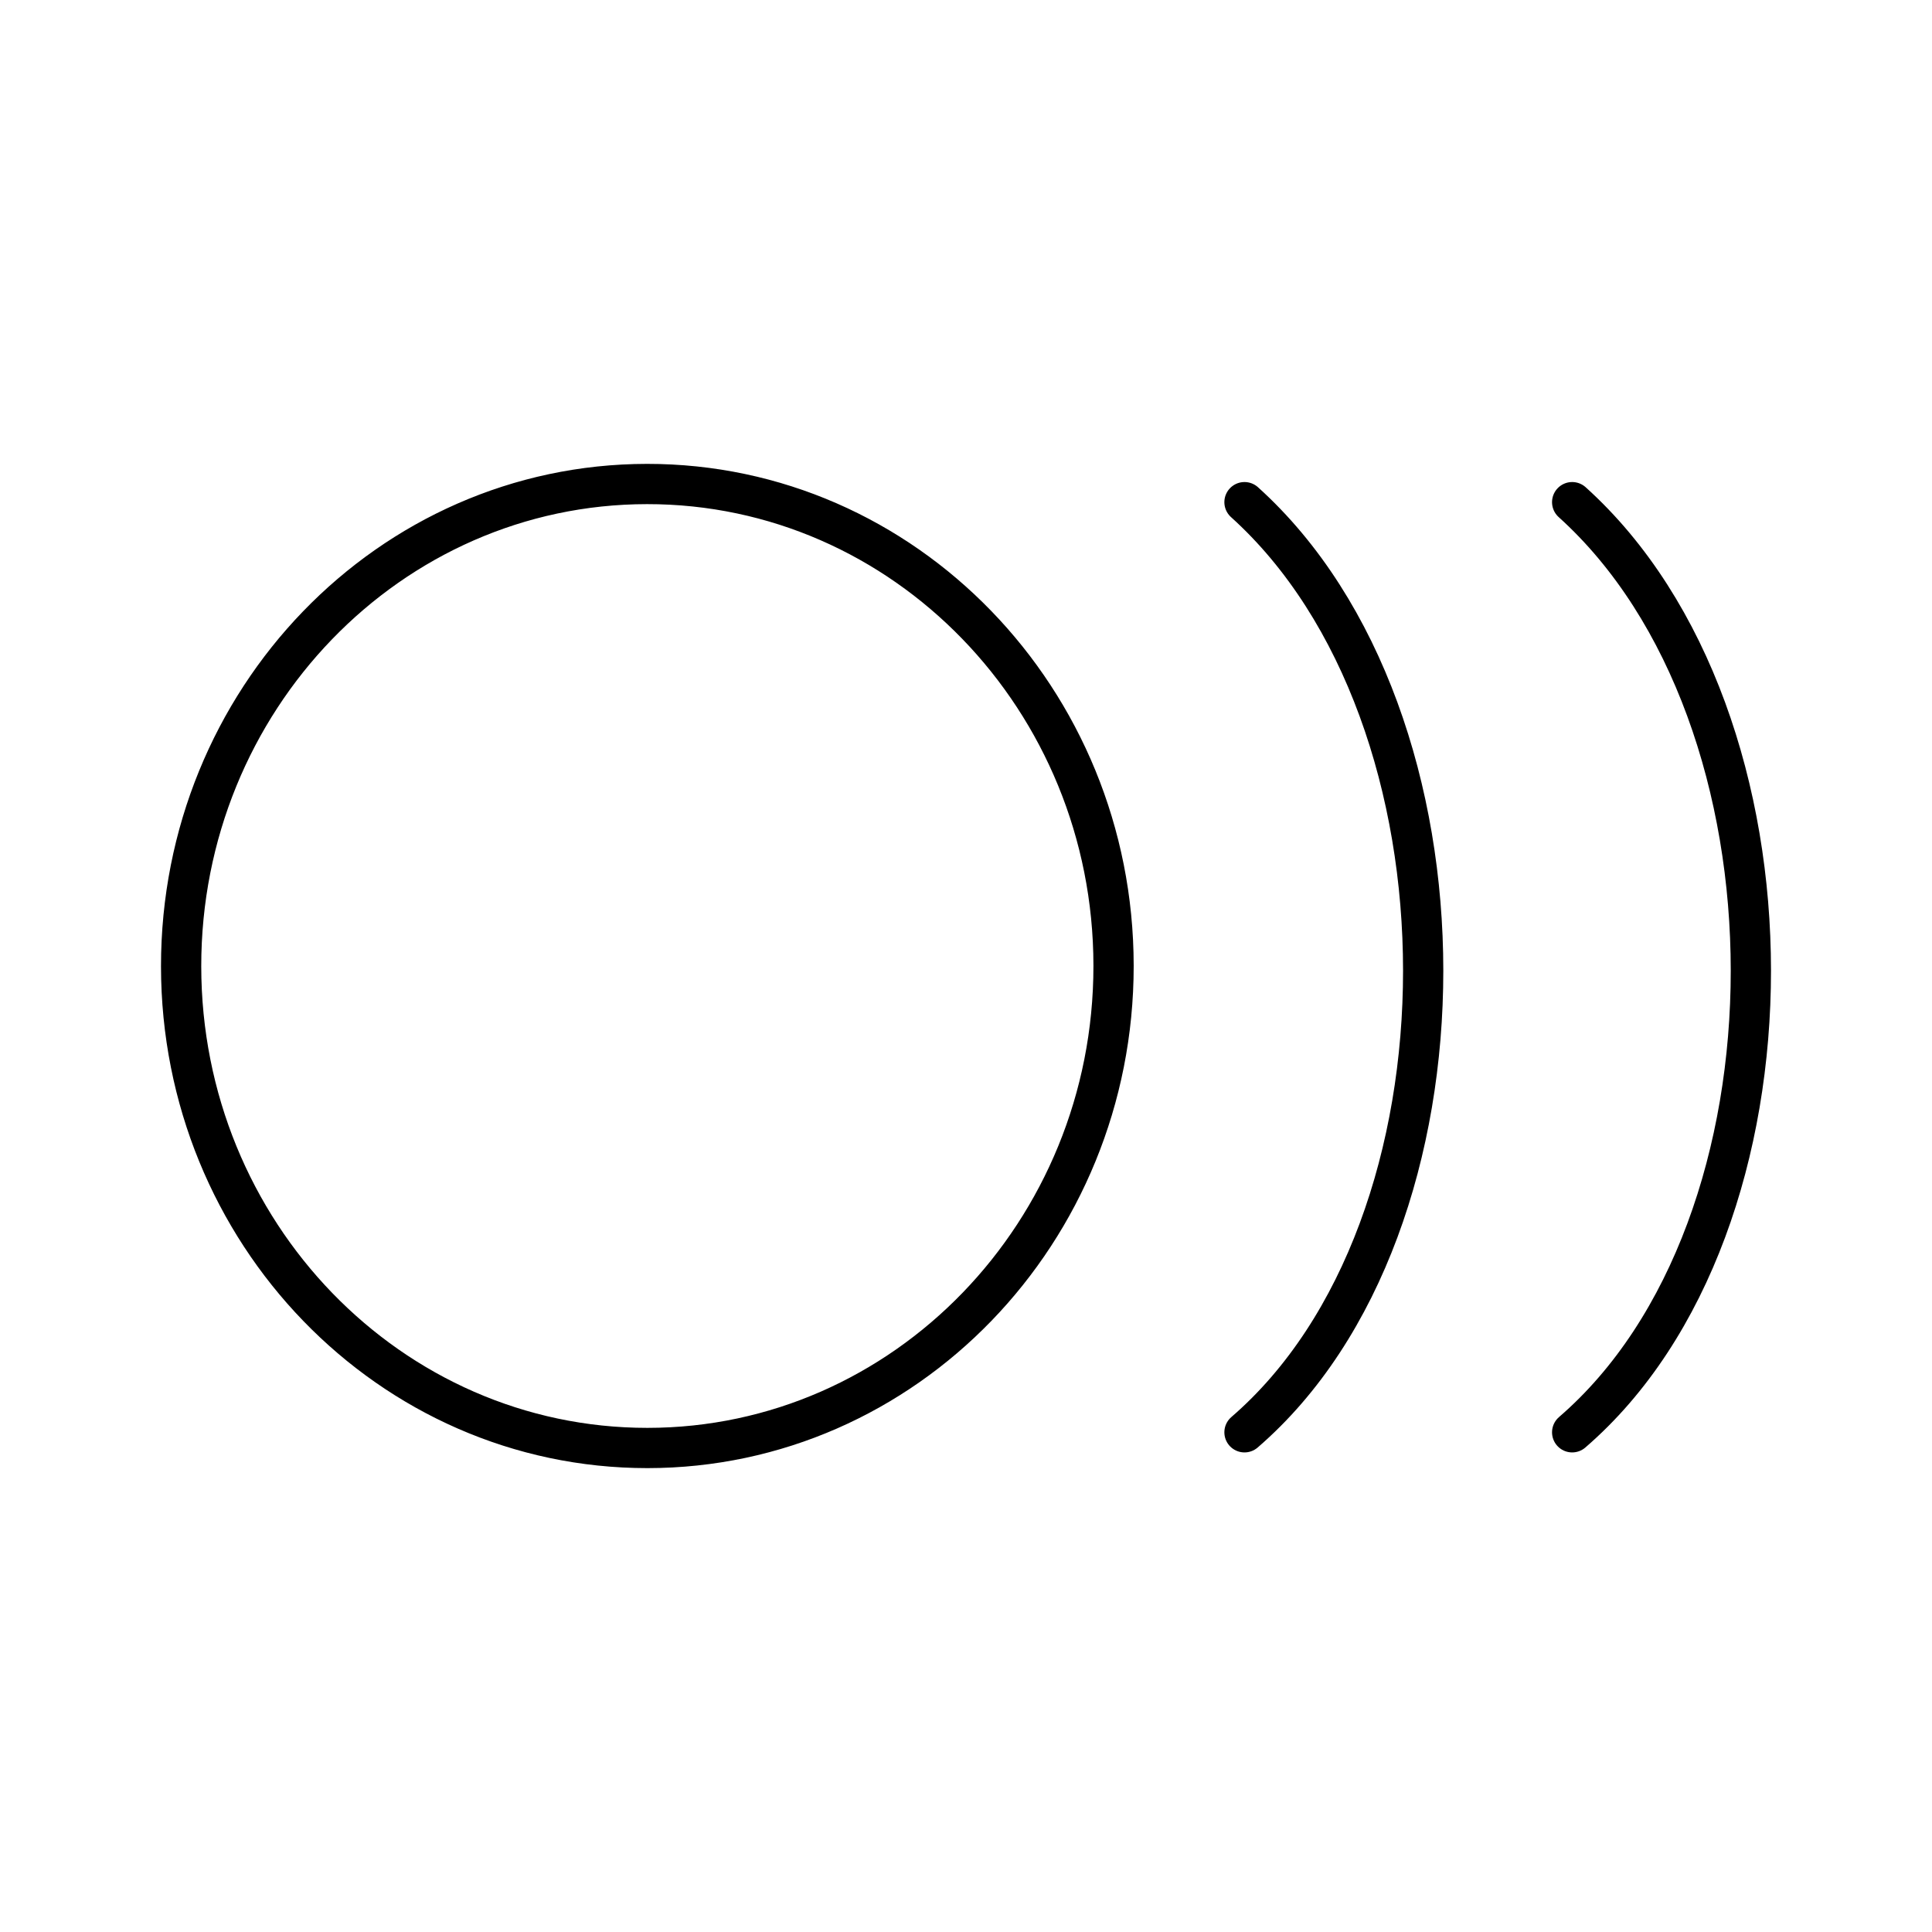 <svg xmlns="http://www.w3.org/2000/svg" width="3em" height="3em" viewBox="0 0 48 48"><path fill="none" stroke="currentColor" stroke-linecap="round" stroke-linejoin="round" d="M27.666 24c0 6.612-5.184 11.973-11.58 11.975S4.503 30.62 4.5 24.007S9.678 12.03 16.074 12.025c6.396-.006 11.585 5.35 11.592 11.962zm3.253-11.524c5.915 5.334 5.924 17.998 0 23.109m8.141-23.109c5.915 5.334 5.925 17.998 0 23.109"/></svg>